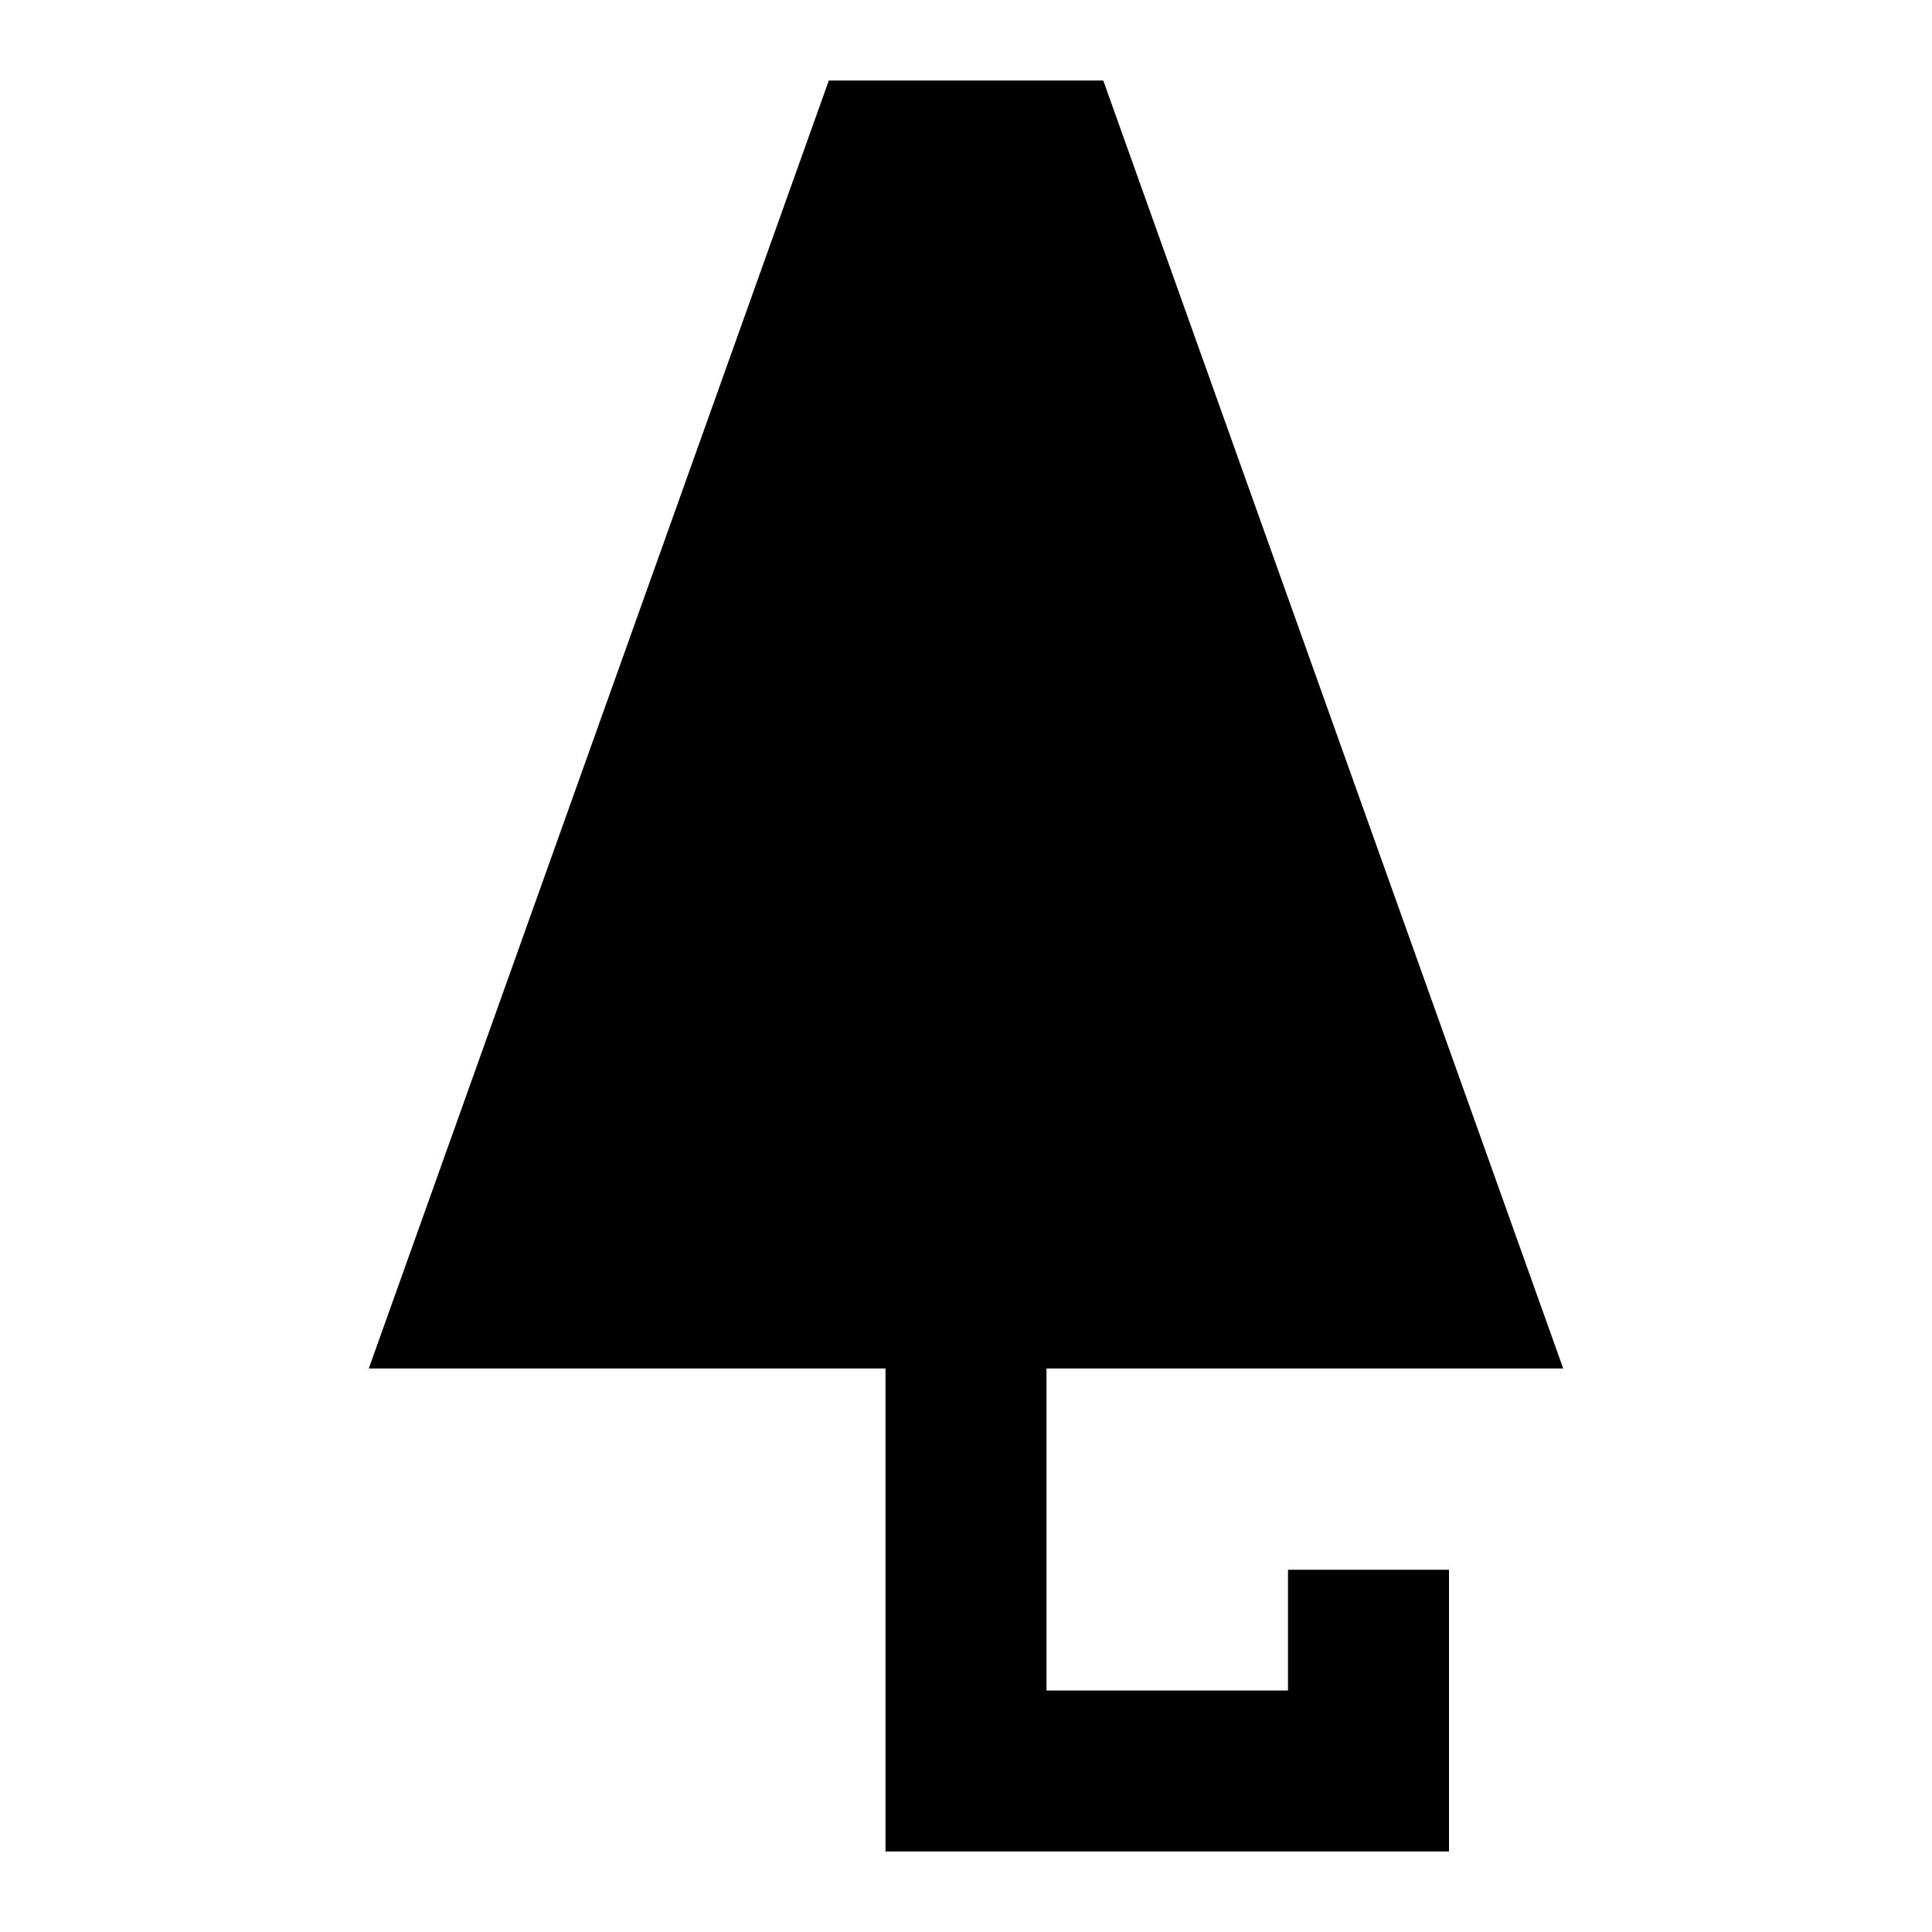 <svg xmlns="http://www.w3.org/2000/svg" fill="none" viewBox="0 0 24 24" id="Closed-Umbrella--Streamline-Sharp">
  <desc>
    Closed Umbrella Streamline Icon: https://streamlinehq.com
  </desc>
  <g id="closed-umbrella--storm-rain-umbrella-close-weather">
    <path id="Union" fill="#000000" fill-rule="evenodd" d="M13.705 1h-3.409L4.581 17h6.419v6h7v-3.5h-2V21h-3v-4h6.419L13.705 1Z" clip-rule="evenodd" stroke-width="1"></path>
  </g>
</svg>